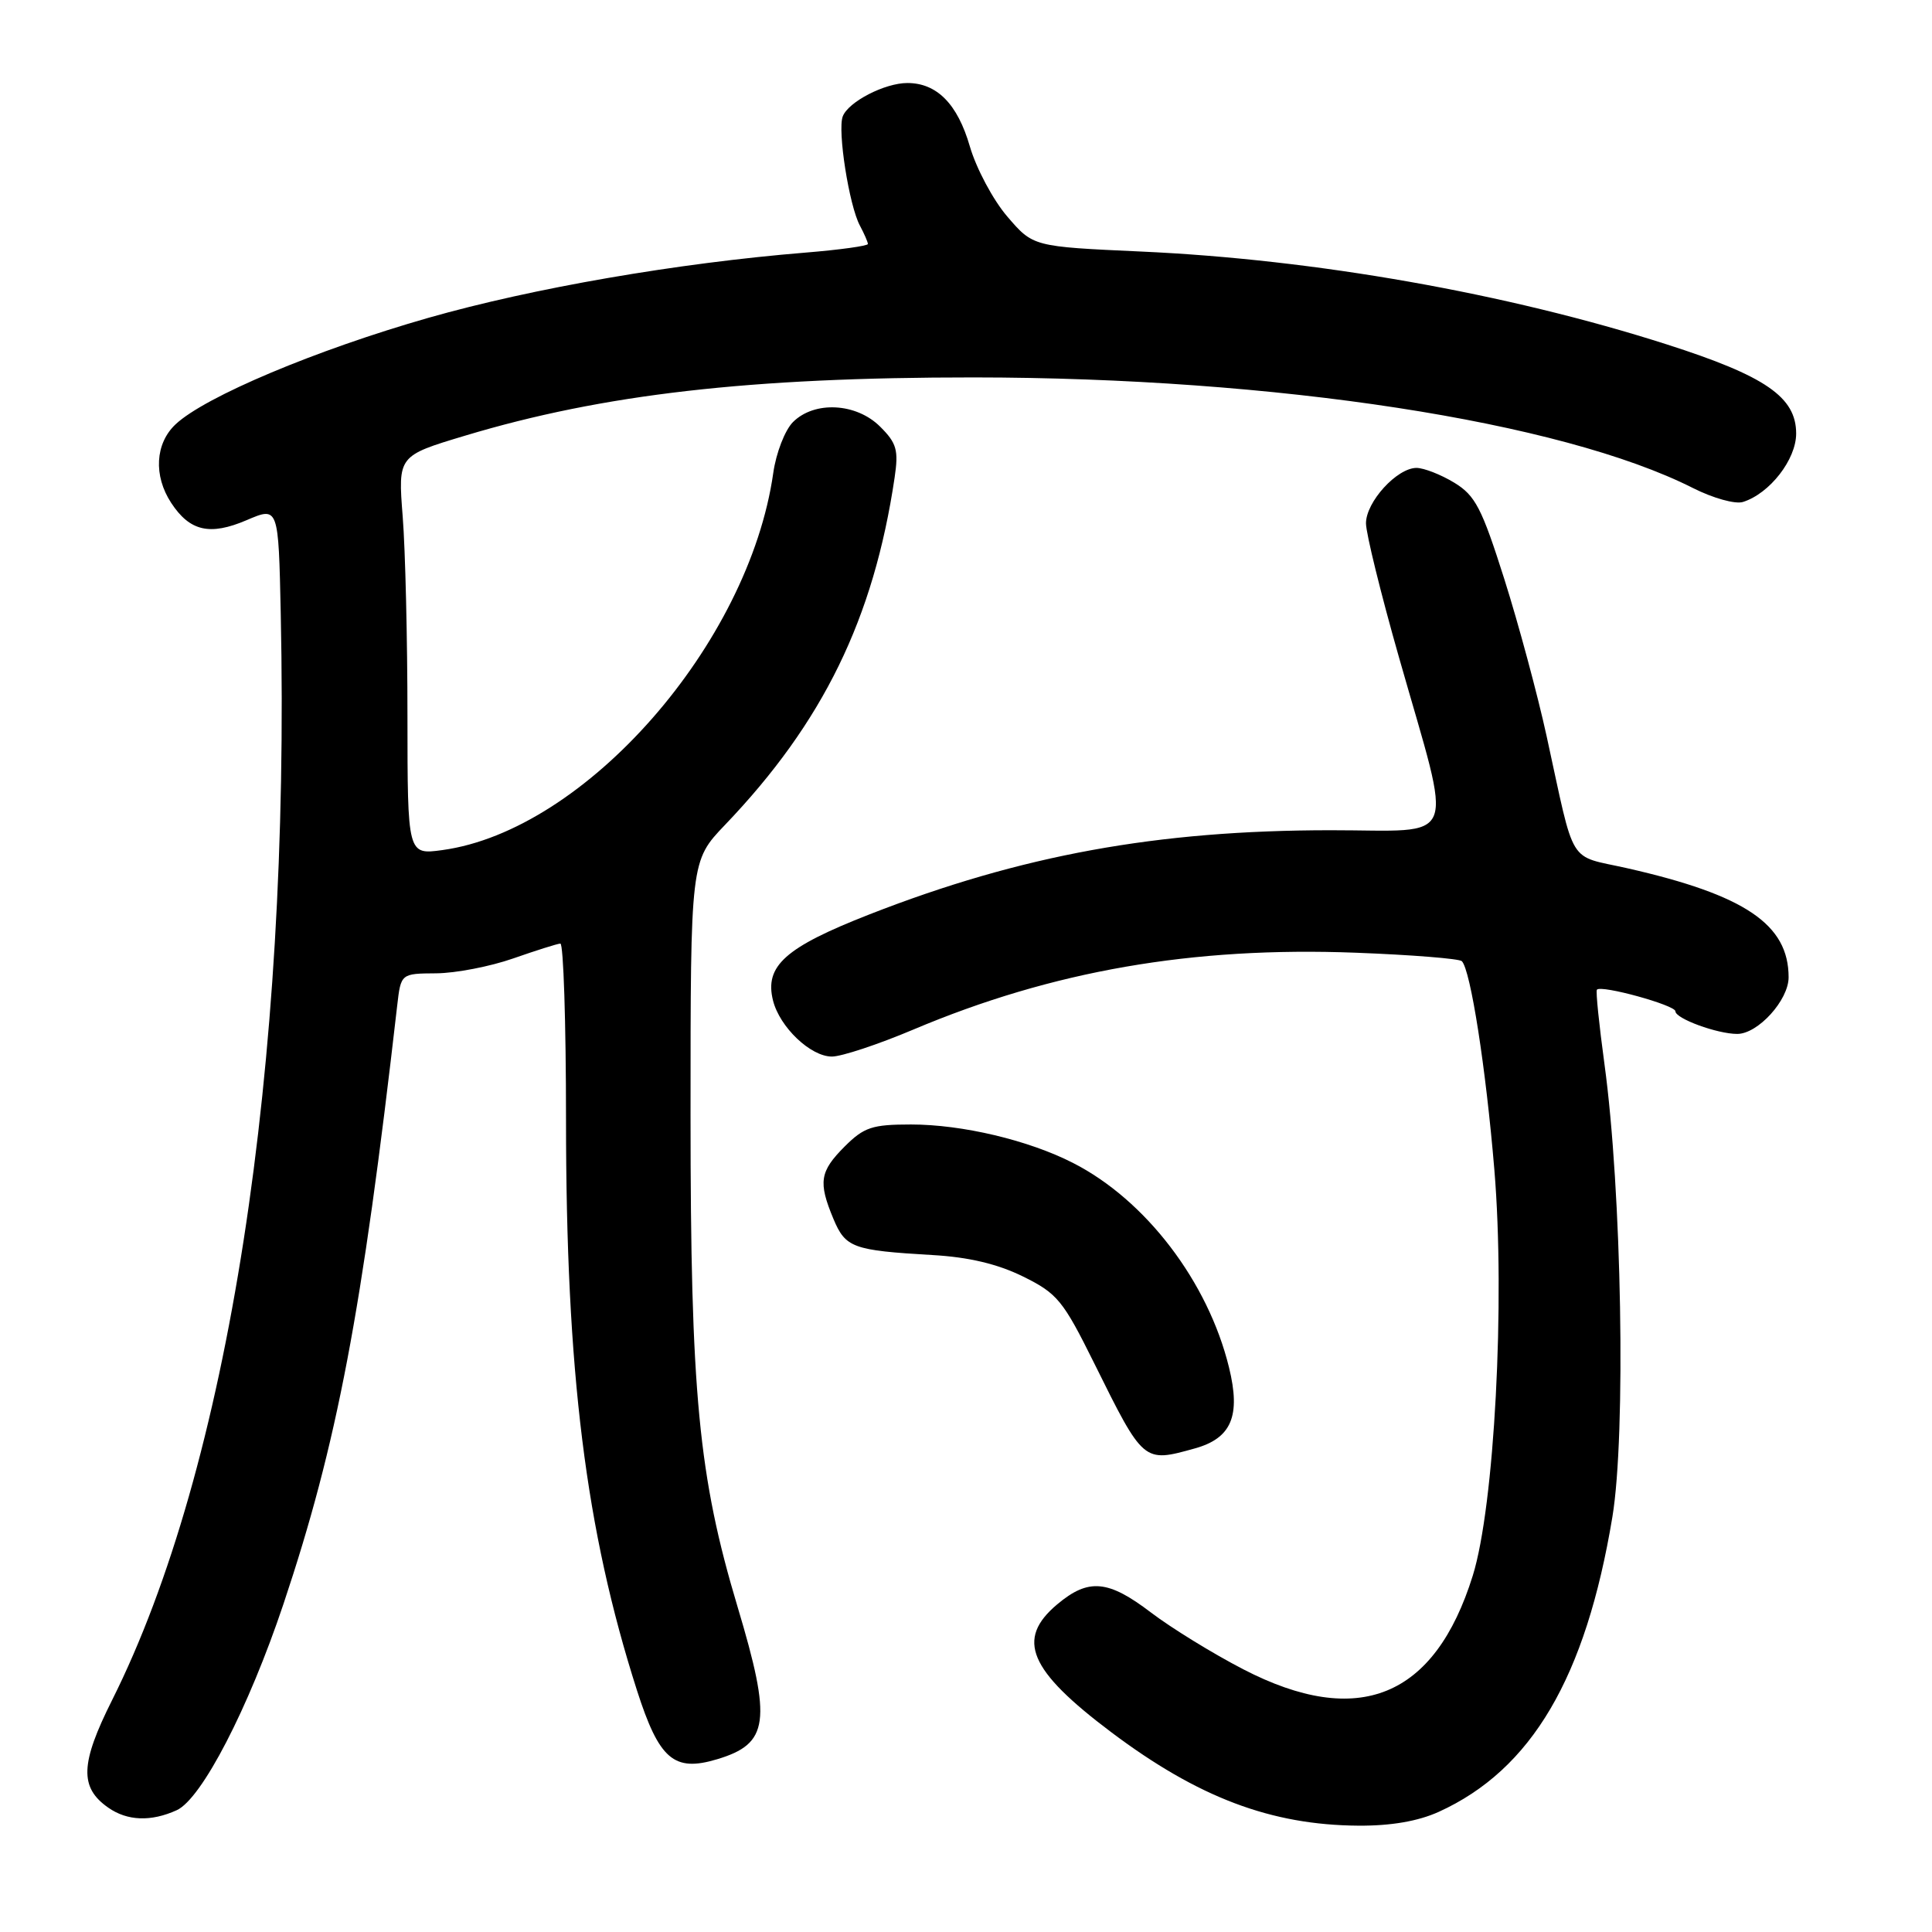 <?xml version="1.0" encoding="UTF-8" standalone="no"?>
<!DOCTYPE svg PUBLIC "-//W3C//DTD SVG 1.1//EN" "http://www.w3.org/Graphics/SVG/1.1/DTD/svg11.dtd" >
<svg xmlns="http://www.w3.org/2000/svg" xmlns:xlink="http://www.w3.org/1999/xlink" version="1.1" viewBox="0 0 256 256">
 <g >
 <path fill="currentColor"
d=" M 190.64 240.08 C 202.94 234.49 210.12 222.30 213.65 201.00 C 215.46 190.08 214.89 157.73 212.60 141.00 C 211.89 135.78 211.43 131.34 211.60 131.14 C 212.14 130.47 222.00 133.19 222.00 134.00 C 222.00 134.97 227.55 137.00 230.19 137.00 C 232.94 137.00 237.00 132.52 237.00 129.50 C 237.00 122.49 231.24 118.59 215.64 115.05 C 207.62 113.23 208.78 115.13 204.93 97.52 C 203.73 92.03 201.21 82.67 199.33 76.73 C 196.34 67.31 195.49 65.66 192.70 63.96 C 190.94 62.89 188.69 62.01 187.70 62.00 C 185.11 62.00 181.00 66.50 181.00 69.34 C 181.00 70.67 182.97 78.68 185.38 87.13 C 192.58 112.43 193.54 110.00 176.30 110.01 C 153.33 110.02 135.32 113.30 115.21 121.16 C 104.04 125.53 101.28 127.99 102.43 132.58 C 103.32 136.11 107.41 140.00 110.23 140.00 C 111.51 140.00 116.37 138.39 121.03 136.42 C 139.44 128.64 158.02 125.41 179.65 126.24 C 187.04 126.52 193.36 127.03 193.70 127.36 C 194.86 128.52 196.89 141.54 198.01 155.00 C 199.46 172.41 198.02 199.57 195.15 208.78 C 190.11 224.95 179.99 229.08 164.74 221.19 C 160.68 219.09 155.20 215.71 152.54 213.69 C 146.83 209.33 144.23 209.10 140.08 212.59 C 134.58 217.21 136.32 221.31 147.25 229.53 C 158.77 238.19 168.42 241.83 180.00 241.91 C 184.31 241.94 187.90 241.32 190.64 240.08 Z  M 23.42 239.86 C 26.73 238.35 32.93 226.36 37.56 212.54 C 44.68 191.25 47.95 174.06 52.63 133.25 C 53.12 129.00 53.12 129.00 57.81 128.97 C 60.39 128.95 64.97 128.06 68.00 127.00 C 71.03 125.94 73.84 125.05 74.25 125.03 C 74.66 125.01 75.00 135.50 75.00 148.33 C 75.00 181.85 77.59 202.69 84.40 223.98 C 87.34 233.14 89.30 234.83 95.02 233.11 C 101.89 231.05 102.29 228.13 97.74 212.94 C 92.55 195.63 91.50 184.63 91.50 147.79 C 91.50 114.08 91.50 114.08 96.08 109.29 C 109.05 95.73 115.77 81.98 118.54 63.29 C 119.08 59.65 118.82 58.72 116.63 56.54 C 113.47 53.38 107.91 53.09 105.07 55.93 C 104.01 56.99 102.83 60.03 102.46 62.68 C 99.22 85.36 77.56 110.04 58.62 112.64 C 54.00 113.27 54.00 113.27 53.99 94.89 C 53.99 84.77 53.71 72.88 53.36 68.45 C 52.73 60.40 52.73 60.40 61.62 57.73 C 79.91 52.23 99.39 50.00 129.00 50.01 C 169.08 50.03 206.84 55.84 224.31 64.66 C 226.98 66.01 229.94 66.84 230.96 66.51 C 234.50 65.39 238.00 60.89 238.00 57.45 C 238.00 52.61 233.94 49.82 220.81 45.62 C 199.68 38.86 174.25 34.37 151.19 33.33 C 136.89 32.68 136.89 32.68 133.47 28.69 C 131.59 26.50 129.36 22.32 128.51 19.40 C 126.88 13.77 124.14 11.00 120.23 11.00 C 117.23 11.00 112.41 13.49 111.67 15.42 C 110.95 17.29 112.51 27.22 113.94 29.89 C 114.52 30.98 115.00 32.08 115.00 32.33 C 115.00 32.58 111.29 33.10 106.75 33.47 C 89.73 34.86 70.60 38.17 56.78 42.11 C 41.90 46.36 27.16 52.56 23.27 56.22 C 20.56 58.76 20.32 63.03 22.68 66.63 C 25.15 70.40 27.81 71.01 32.69 68.92 C 36.90 67.12 36.90 67.12 37.20 81.31 C 38.48 141.55 30.25 194.54 14.86 225.26 C 10.63 233.69 10.52 236.85 14.34 239.52 C 16.86 241.29 20.01 241.41 23.42 239.86 Z  M 158.30 191.93 C 163.18 190.58 164.43 187.63 162.85 181.19 C 160.07 169.83 151.81 159.00 142.17 154.09 C 136.28 151.08 127.50 149.00 120.71 149.00 C 115.56 149.00 114.49 149.36 111.92 151.92 C 108.62 155.23 108.40 156.63 110.43 161.50 C 112.04 165.34 112.99 165.68 123.55 166.30 C 128.34 166.57 132.18 167.48 135.55 169.14 C 140.11 171.39 140.85 172.29 145.00 180.66 C 151.54 193.86 151.50 193.82 158.30 191.93 Z "/>
</g>
</svg>
